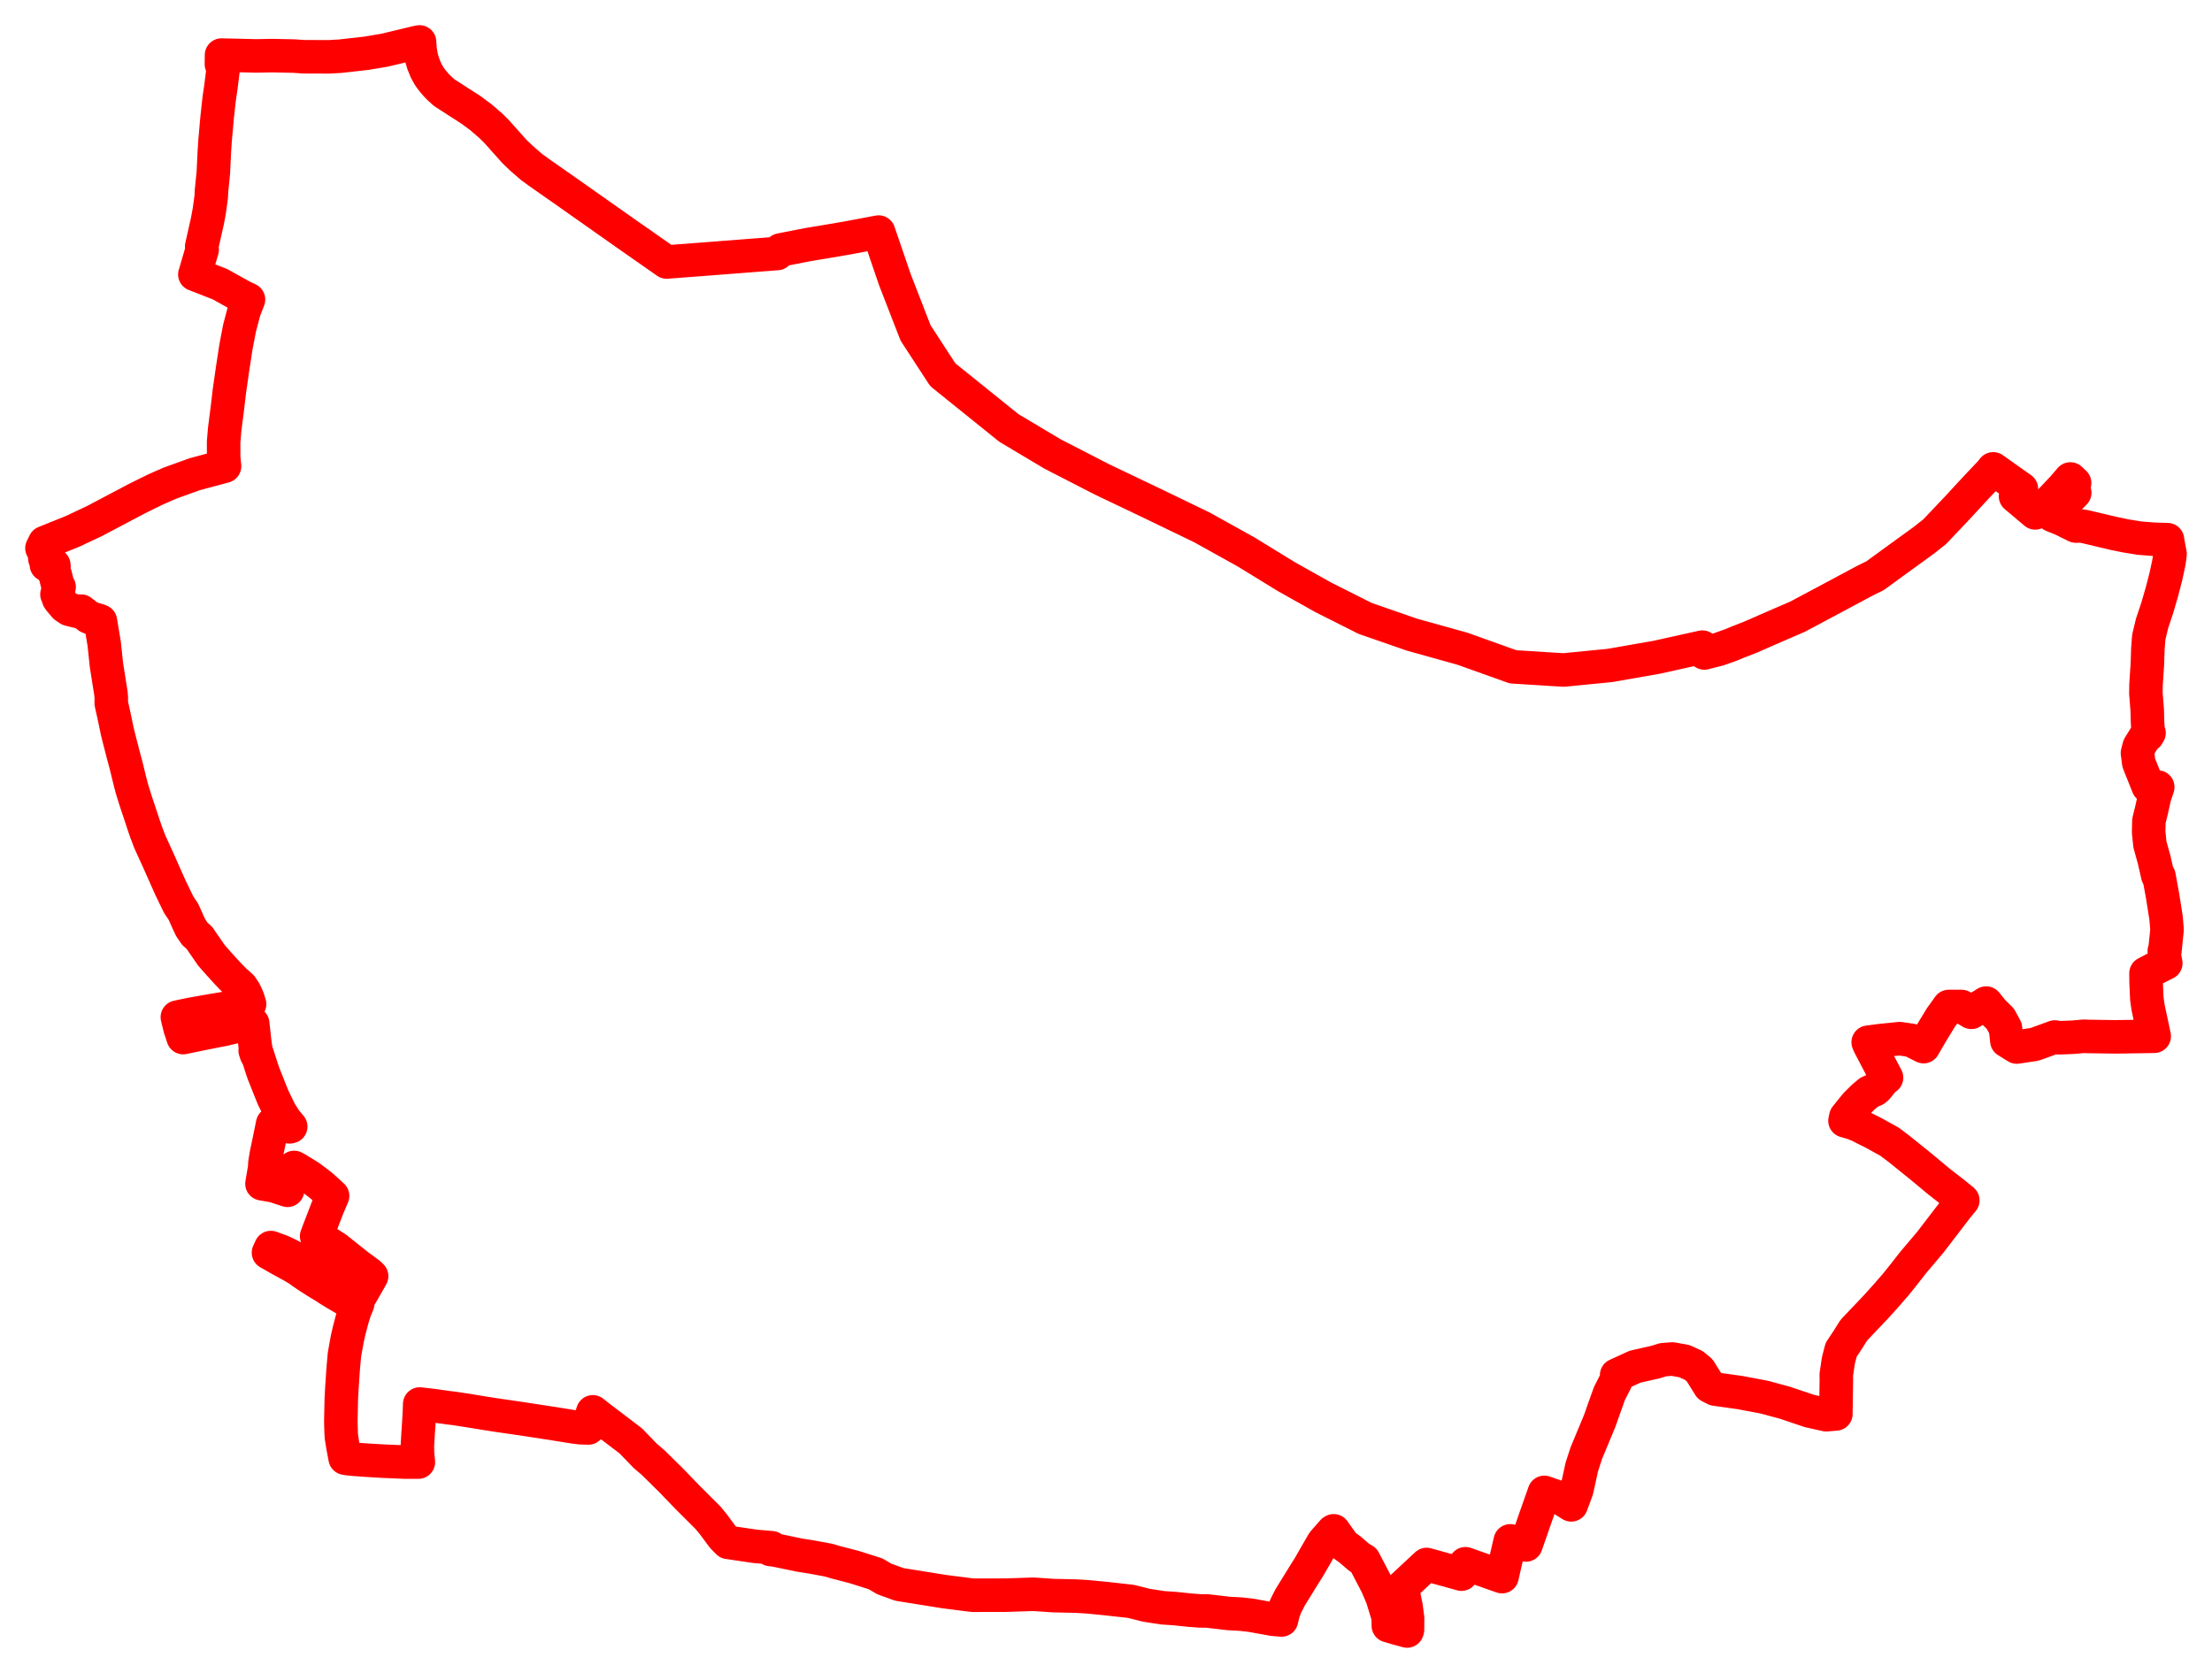 <svg width="263.595" height="199.377" xmlns="http://www.w3.org/2000/svg"><polygon points="5,65.327 5.46,66.252 5.343,66.551 5.64,66.888 5.529,67.309 5.807,67.427 6.066,67.463 6.231,67.284 6.411,67.346 6.43,67.484 6.238,67.876 6.588,68.531 6.862,69.649 7.045,69.95 6.789,70.834 7.064,71.225 6.974,71.328 7.104,71.529 7.755,72.291 8.247,72.619 9.225,72.865 9.672,72.836 10.526,73.514 11.001,73.71 11.858,73.973 11.849,74.047 11.967,74.026 12.417,76.724 12.683,79.243 13.229,82.704 13.262,83.133 13.256,83.799 13.684,85.75 13.963,87.099 14.188,88.016 14.665,89.869 15.037,91.26 15.508,93.192 15.755,94.122 16.076,95.151 16.315,95.887 16.572,96.643 17.186,98.508 17.451,99.26 17.848,100.307 18.99,102.818 20.324,105.819 21.298,107.827 21.864,108.665 22.428,109.934 22.724,110.566 23.217,111.285 23.716,111.731 23.843,111.877 23.942,112.04 24.121,112.303 24.731,113.18 25.165,113.815 25.577,114.292 26.196,114.986 27.008,115.881 27.497,116.397 28.049,116.946 28.24,117.107 28.743,117.56 29.151,118.165 29.341,118.552 29.536,119.01 29.741,119.667 27.315,120.094 25.461,120.403 24.289,120.605 22.678,120.894 21.136,121.22 21.45,122.515 21.828,123.656 23.048,123.398 24.439,123.117 26.684,122.674 28.403,122.27 30.113,121.979 30.336,124.031 30.424,124.705 30.51,125.185 30.412,125.206 30.565,125.67 30.651,125.631 31.217,127.398 31.426,127.995 32.285,130.155 32.578,130.871 33.407,132.559 33.972,133.438 34.069,133.576 34.642,134.263 34.505,134.292 34.208,134.251 32.492,133.938 32.006,136.308 31.76,137.459 31.578,138.544 31.54,139.181 31.22,141.074 32.587,141.316 32.773,141.369 34.262,141.855 34.676,140.419 34.882,139.73 35.05,139.133 35.358,139.301 36.578,140.045 36.912,140.256 37.76,140.885 38.279,141.293 39.059,141.99 39.632,142.521 39.013,143.985 38.219,146.048 37.735,147.326 38.581,147.821 39.092,148.136 40.149,148.821 42.631,150.803 43.952,151.772 44.283,152.085 43.941,152.699 43.033,154.285 41.91,153.653 37.81,151.404 36.356,150.521 35.68,150.193 34.129,149.415 33.513,149.13 32.276,148.679 31.996,149.288 33.211,149.983 34.968,150.952 35.486,151.255 36.035,151.654 36.782,152.159 37.751,152.778 38.797,153.413 39.232,153.703 40.02,154.183 41.225,154.888 42.625,155.366 42.333,156.063 42.243,156.309 42.067,156.878 41.935,157.329 41.625,158.51 41.389,159.539 41.139,160.916 41.041,161.496 40.92,162.86 40.876,163.417 40.775,164.961 40.75,165.269 40.673,166.691 40.62,169.174 40.622,169.701 40.657,170.808 40.681,171.218 40.852,172.308 41.13,173.781 41.417,173.831 42.219,173.915 43.927,174.035 45.765,174.142 48.259,174.245 49.854,174.247 49.755,173.269 49.736,172.324 49.826,170.809 49.905,169.63 49.982,168.292 50.016,167.328 51.523,167.502 53.513,167.779 54.138,167.852 56.038,168.146 57.491,168.385 59.301,168.668 62.063,169.067 65.787,169.636 68.389,170.054 69.178,170.152 70.119,170.179 70.329,169.228 70.646,168.259 71.393,168.85 75.16,171.712 76.883,173.495 77.833,174.308 79.961,176.405 81.904,178.421 84.373,180.886 84.98,181.624 86.121,183.162 86.763,183.817 86.883,183.829 89.981,184.287 91.962,184.457 91.828,184.668 92.35,184.725 95.273,185.333 96.716,185.559 98.731,185.934 99.554,186.176 101.775,186.751 104.328,187.56 105.389,188.181 107.175,188.827 112.577,189.692 115.909,190.115 119.799,190.109 123.141,189.999 125.505,190.159 128.214,190.219 129.617,190.303 131.661,190.501 134.757,190.845 136.606,191.307 138.554,191.61 139.995,191.706 141.836,191.897 143.088,191.988 143.839,191.988 146.429,192.291 147.854,192.366 149.07,192.502 151.697,192.977 152.715,193.062 152.736,192.956 152.947,192.099 153.233,191.37 153.732,190.385 155.342,187.776 156.012,186.708 157.678,183.814 158.842,182.489 158.93,182.439 160.135,184.13 160.89,184.675 161.957,185.595 162.532,185.935 164.063,188.867 164.713,190.378 165.358,192.488 165.431,192.968 165.443,193.744 166.45,194.04 167.677,194.377 167.727,194.22 167.735,192.845 167.543,191.411 167.204,189.79 167.032,189.216 170.002,186.451 174.158,187.601 174.631,186.365 178.99,187.898 179.295,186.551 179.973,183.635 181.842,184.123 182.972,180.875 184.034,177.858 185.929,178.524 187.24,179.343 187.9,177.557 188.425,175.165 188.483,174.879 189.029,173.189 190.646,169.301 191.058,168.119 191.797,166.053 192.549,164.588 192.715,164.077 192.65,163.881 194.846,162.878 197.278,162.327 198.2,162.045 199.295,161.961 200.742,162.225 201.856,162.735 202.55,163.322 203.723,165.206 204.393,165.549 207.361,165.965 210.246,166.508 212.728,167.181 215.599,168.151 217.628,168.604 218.774,168.509 218.777,168.105 218.833,164.358 218.82,163.835 219.076,162.123 219.403,160.865 220.269,159.556 220.905,158.535 223.563,155.735 224.737,154.435 225.914,153.081 226.894,151.858 228.007,150.436 230.026,148.049 233.233,143.866 233.9,143.057 232.84,142.19 232.166,141.672 231.061,140.81 230.904,140.683 230.251,140.136 228.819,138.946 227.556,137.932 226.355,136.959 225.158,136.057 223.293,135.029 222.738,134.748 222.284,134.525 221.892,134.324 221.571,134.16 220.914,133.884 220.479,133.75 219.861,133.572 219.96,133.105 221.143,131.637 222.031,130.755 222.734,130.165 223.417,129.875 223.679,129.658 224.442,128.704 224.809,128.434 222.772,124.554 222.627,124.207 224.018,124.025 226.378,123.783 227.725,123.978 229.223,124.732 230.19,123.065 231.278,121.28 232.231,119.948 232.989,119.946 233.751,119.95 234.917,120.646 236.682,119.545 237.5,120.551 238.377,121.416 238.981,122.526 239.08,123.399 239.152,124.053 240.328,124.781 242.443,124.467 244.866,123.586 245.099,123.636 245.303,123.679 246.973,123.616 248.345,123.498 248.813,123.522 249.017,123.524 252.077,123.569 256.708,123.498 255.969,120.025 255.83,119.018 255.743,117.117 255.731,115.994 257.025,115.32 258.087,114.785 257.964,114.183 257.912,113.317 257.981,113.319 258.238,110.795 258.122,109.395 257.702,106.742 257.273,104.403 257.131,104.343 256.703,102.467 256.197,100.64 256.044,99.151 256.078,97.819 256.358,96.693 256.758,94.91 257.127,93.817 257.125,93.795 255.985,93.712 254.869,90.917 254.713,89.74 254.913,88.965 255.577,87.887 255.911,87.642 256.089,87.351 255.973,87.373 255.98,87.106 255.917,86.11 255.875,84.629 255.718,82.634 255.732,81.612 255.893,79.155 255.953,77.325 256.059,75.932 256.457,74.28 257.086,72.399 257.643,70.476 258.101,68.701 258.425,67.197 258.535,66.548 258.595,66.011 258.289,64.387 258.288,64.317 256.611,64.263 254.981,64.135 253.357,63.873 251.909,63.577 248.362,62.738 247.941,62.684 247.372,62.693 245.81,61.918 244.594,61.422 247.237,58.721 246.479,58.355 247.223,57.559 246.715,57.082 245.885,58.054 243.47,60.612 242.527,61.124 240.57,59.47 240.412,59.34 240.184,59.147 240.883,58.26 240.58,58.043 240.035,57.662 237.523,55.878 237.274,56.208 235.526,58.053 233.183,60.59 230.541,63.374 229.234,64.404 227.998,65.302 225.435,67.162 223.455,68.607 222.3,69.173 218.051,71.446 214.208,73.494 211.669,74.592 208.571,75.945 207.038,76.543 206.312,76.85 204.822,77.378 203.097,77.819 202.866,77.125 197.431,78.329 191.84,79.308 186.329,79.849 180.303,79.47 174.277,77.314 168.273,75.641 162.69,73.704 157.681,71.185 153.28,68.716 148.471,65.764 143.202,62.838 137.393,60.032 131.297,57.121 125.442,54.111 120.227,51.005 112.342,44.653 109.104,39.676 106.633,33.31 104.702,27.659 101.064,28.344 98.753,28.739 96.194,29.165 93.003,29.793 92.618,30.212 89.742,30.431 83.423,30.921 79.764,31.198 79.444,31.225 74.87,28.028 70.364,24.855 67.854,23.085 64.14,20.482 63.335,19.894 62.18,18.893 61.295,18.047 59.169,15.662 58.479,14.984 57.326,13.985 56.097,13.078 52.947,11.049 52.339,10.501 51.968,10.12 51.538,9.615 51.171,9.12 50.779,8.428 50.434,7.575 50.218,6.852 50.058,5.939 49.996,5 49.778,5.037 45.816,5.985 43.651,6.347 40.554,6.696 39.168,6.774 36.147,6.761 35.06,6.684 32.432,6.627 30.534,6.663 26.399,6.563 26.39,7.435 26.385,7.646 26.501,7.988 26.589,8.245 26.322,10.391 26.118,11.775 25.881,13.941 25.809,14.729 25.738,15.543 25.632,16.713 25.546,18.014 25.488,19.197 25.425,20.551 25.207,22.718 25.181,23.211 25.171,23.461 24.941,25.14 24.721,26.32 24.036,29.372 24.089,29.758 23.25,32.634 23.221,32.702 26.194,33.859 28.861,35.341 29.611,35.699 29.096,37.022 28.539,39.133 28.117,41.348 27.741,43.797 27.336,46.603 27.116,48.498 26.777,51.141 26.648,52.666 26.652,54.503 26.756,55.562 23.22,56.51 20.246,57.581 18.499,58.35 16.332,59.417 11.261,62.097 8.758,63.275 8.32,63.46 5.329,64.663 5,65.327" stroke="red" stroke-width="3.996px" fill="none" stroke-linejoin="round" vector-effect="non-scaling-stroke"></polygon></svg>